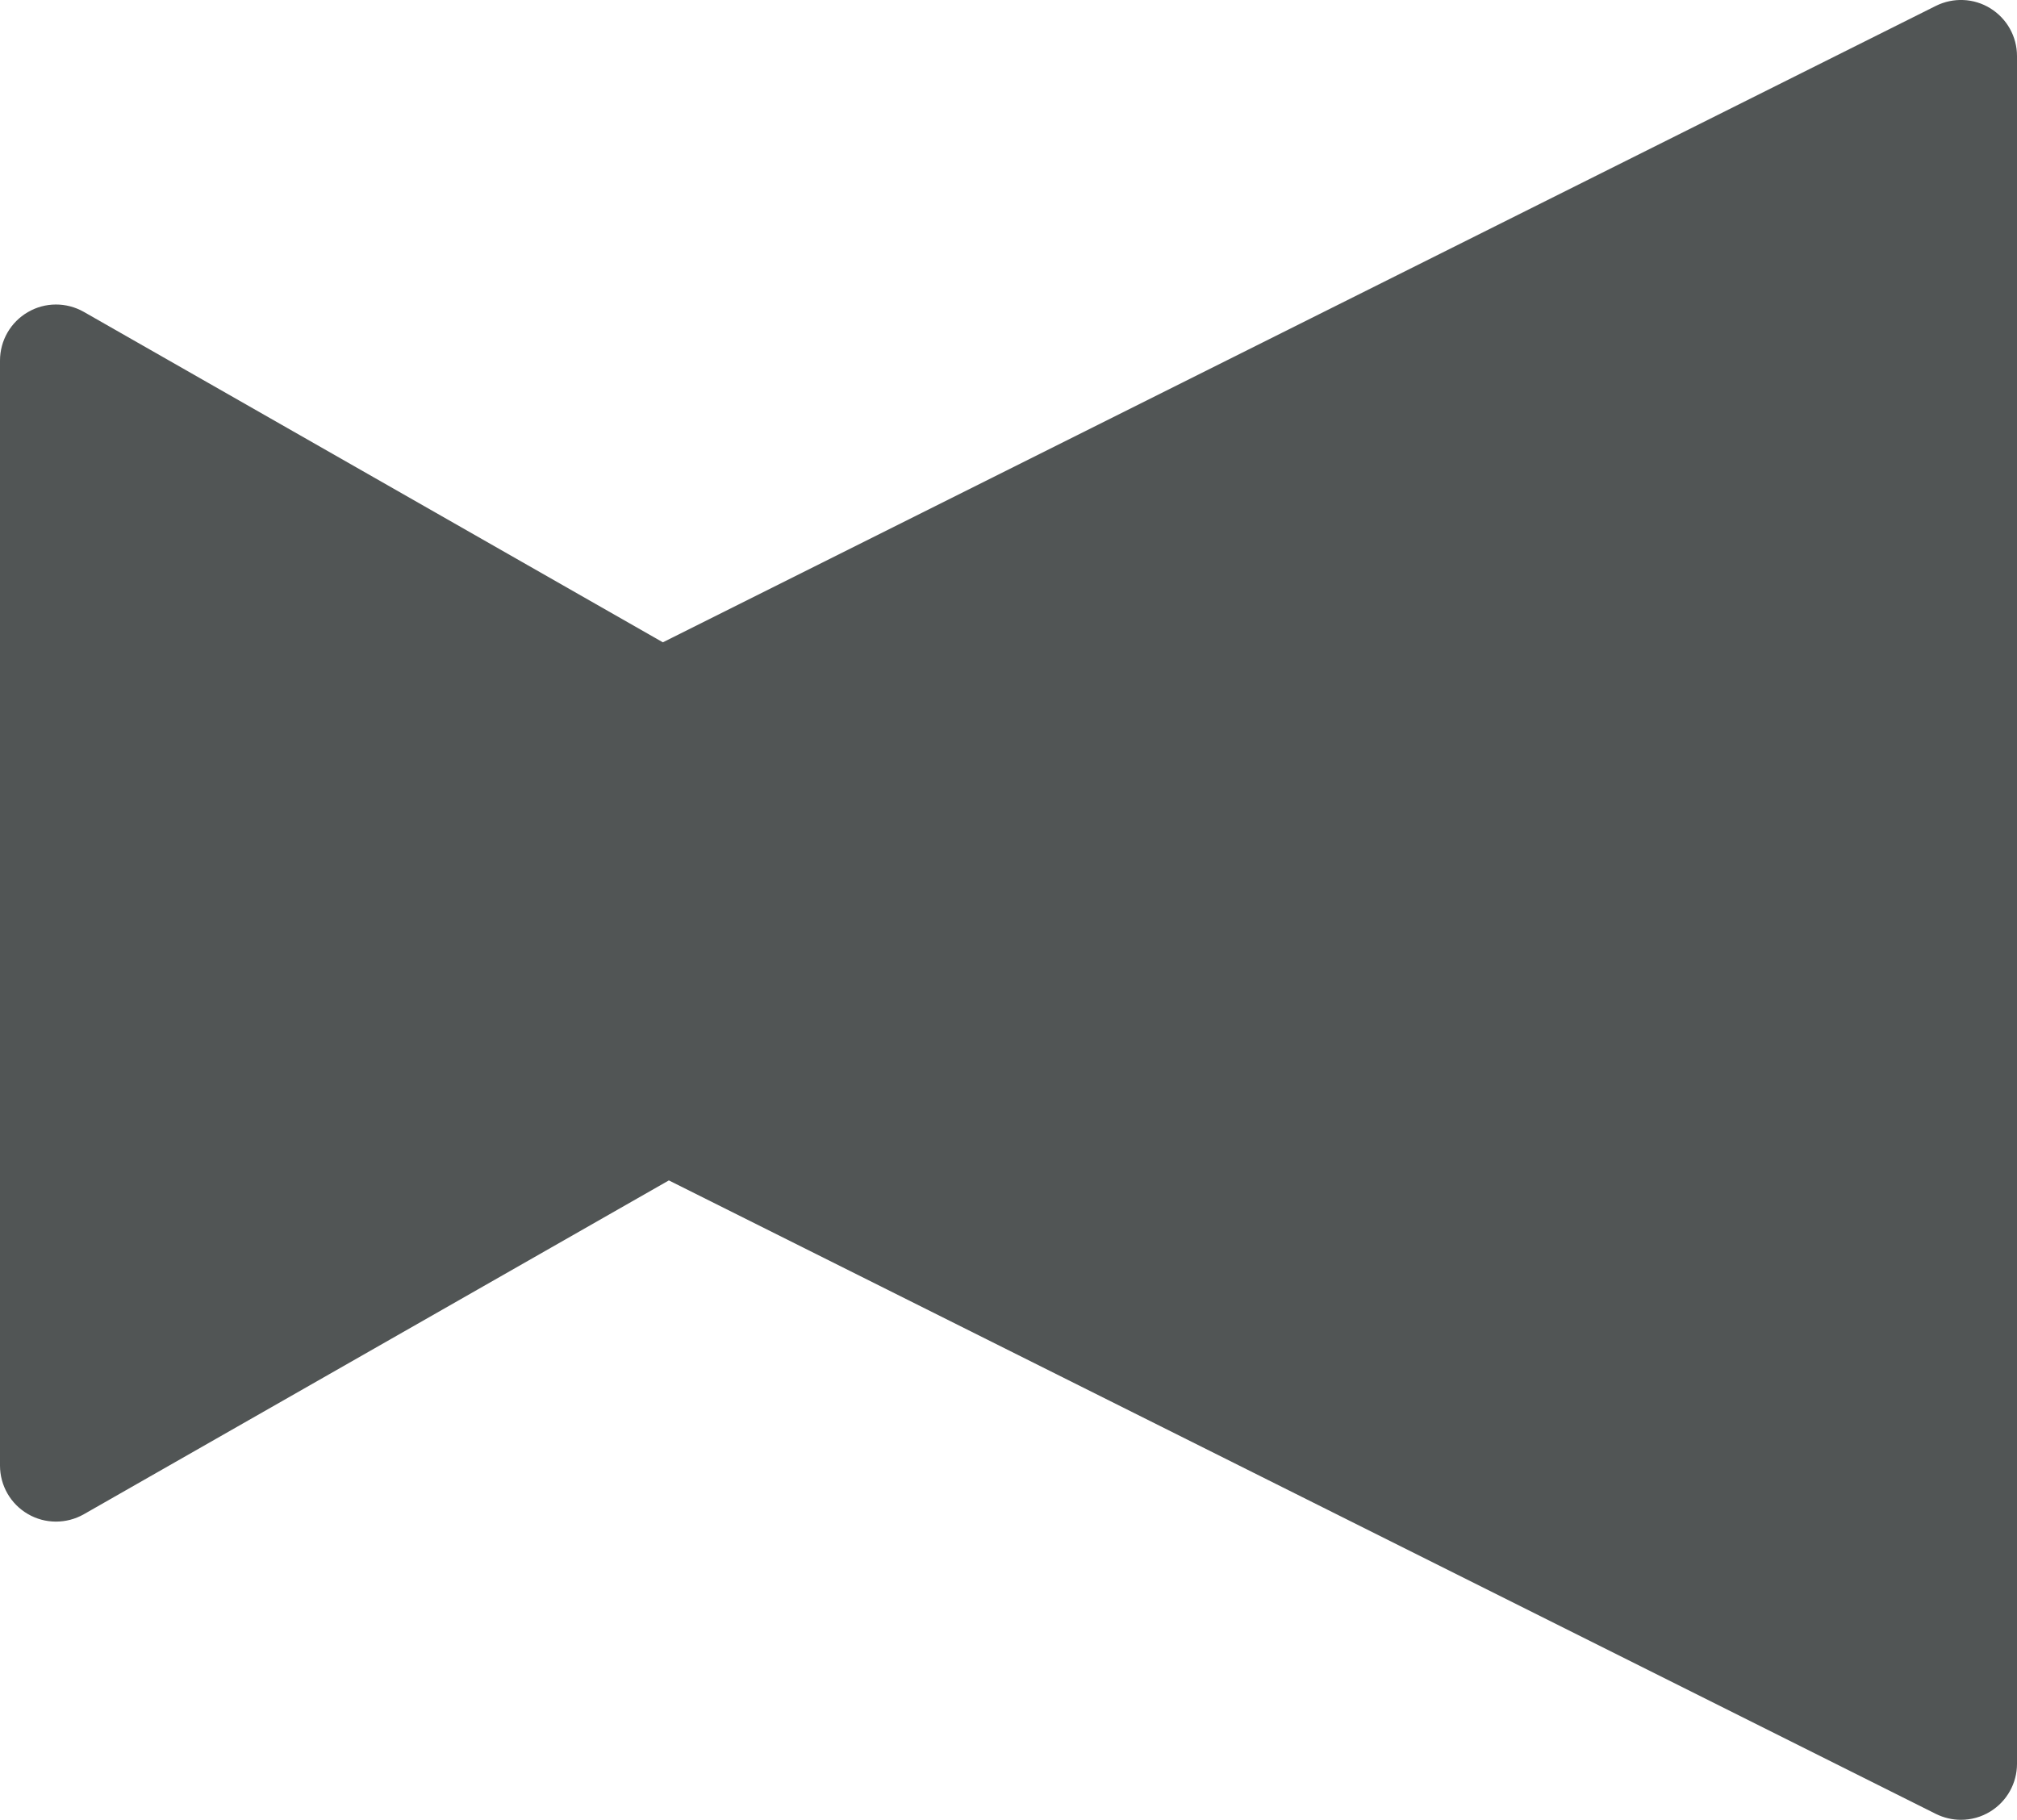 <?xml version="1.0" encoding="utf-8"?>
<!-- Generator: Adobe Illustrator 16.0.0, SVG Export Plug-In . SVG Version: 6.00 Build 0)  -->
<!DOCTYPE svg PUBLIC "-//W3C//DTD SVG 1.1//EN" "http://www.w3.org/Graphics/SVG/1.1/DTD/svg11.dtd">
<svg version="1.1" id="レイヤー_1" xmlns="http://www.w3.org/2000/svg" xmlns:xlink="http://www.w3.org/1999/xlink" x="0px"
	 y="0px" width="36px" height="32.483px" viewBox="0 0 36 32.483" enable-background="new 0 0 36 32.483" xml:space="preserve">
<path fill="#515555" d="M35.525,0.149c-0.295-0.183-0.663-0.198-0.973-0.044l-22.721,11.36L1.496,5.567
	c-0.31-0.176-0.69-0.176-0.998,0.004C0.189,5.75,0,6.079,0,6.436V26.16c0,0.356,0.189,0.686,0.498,0.865
	c0.307,0.179,0.688,0.18,0.998,0.004l10.442-5.959l22.615,11.308c0.142,0.07,0.294,0.105,0.447,0.105
	c0.183,0,0.365-0.05,0.525-0.149C35.82,32.152,36,31.83,36,31.483V1C36,0.653,35.82,0.332,35.525,0.149z"/>
</svg>
